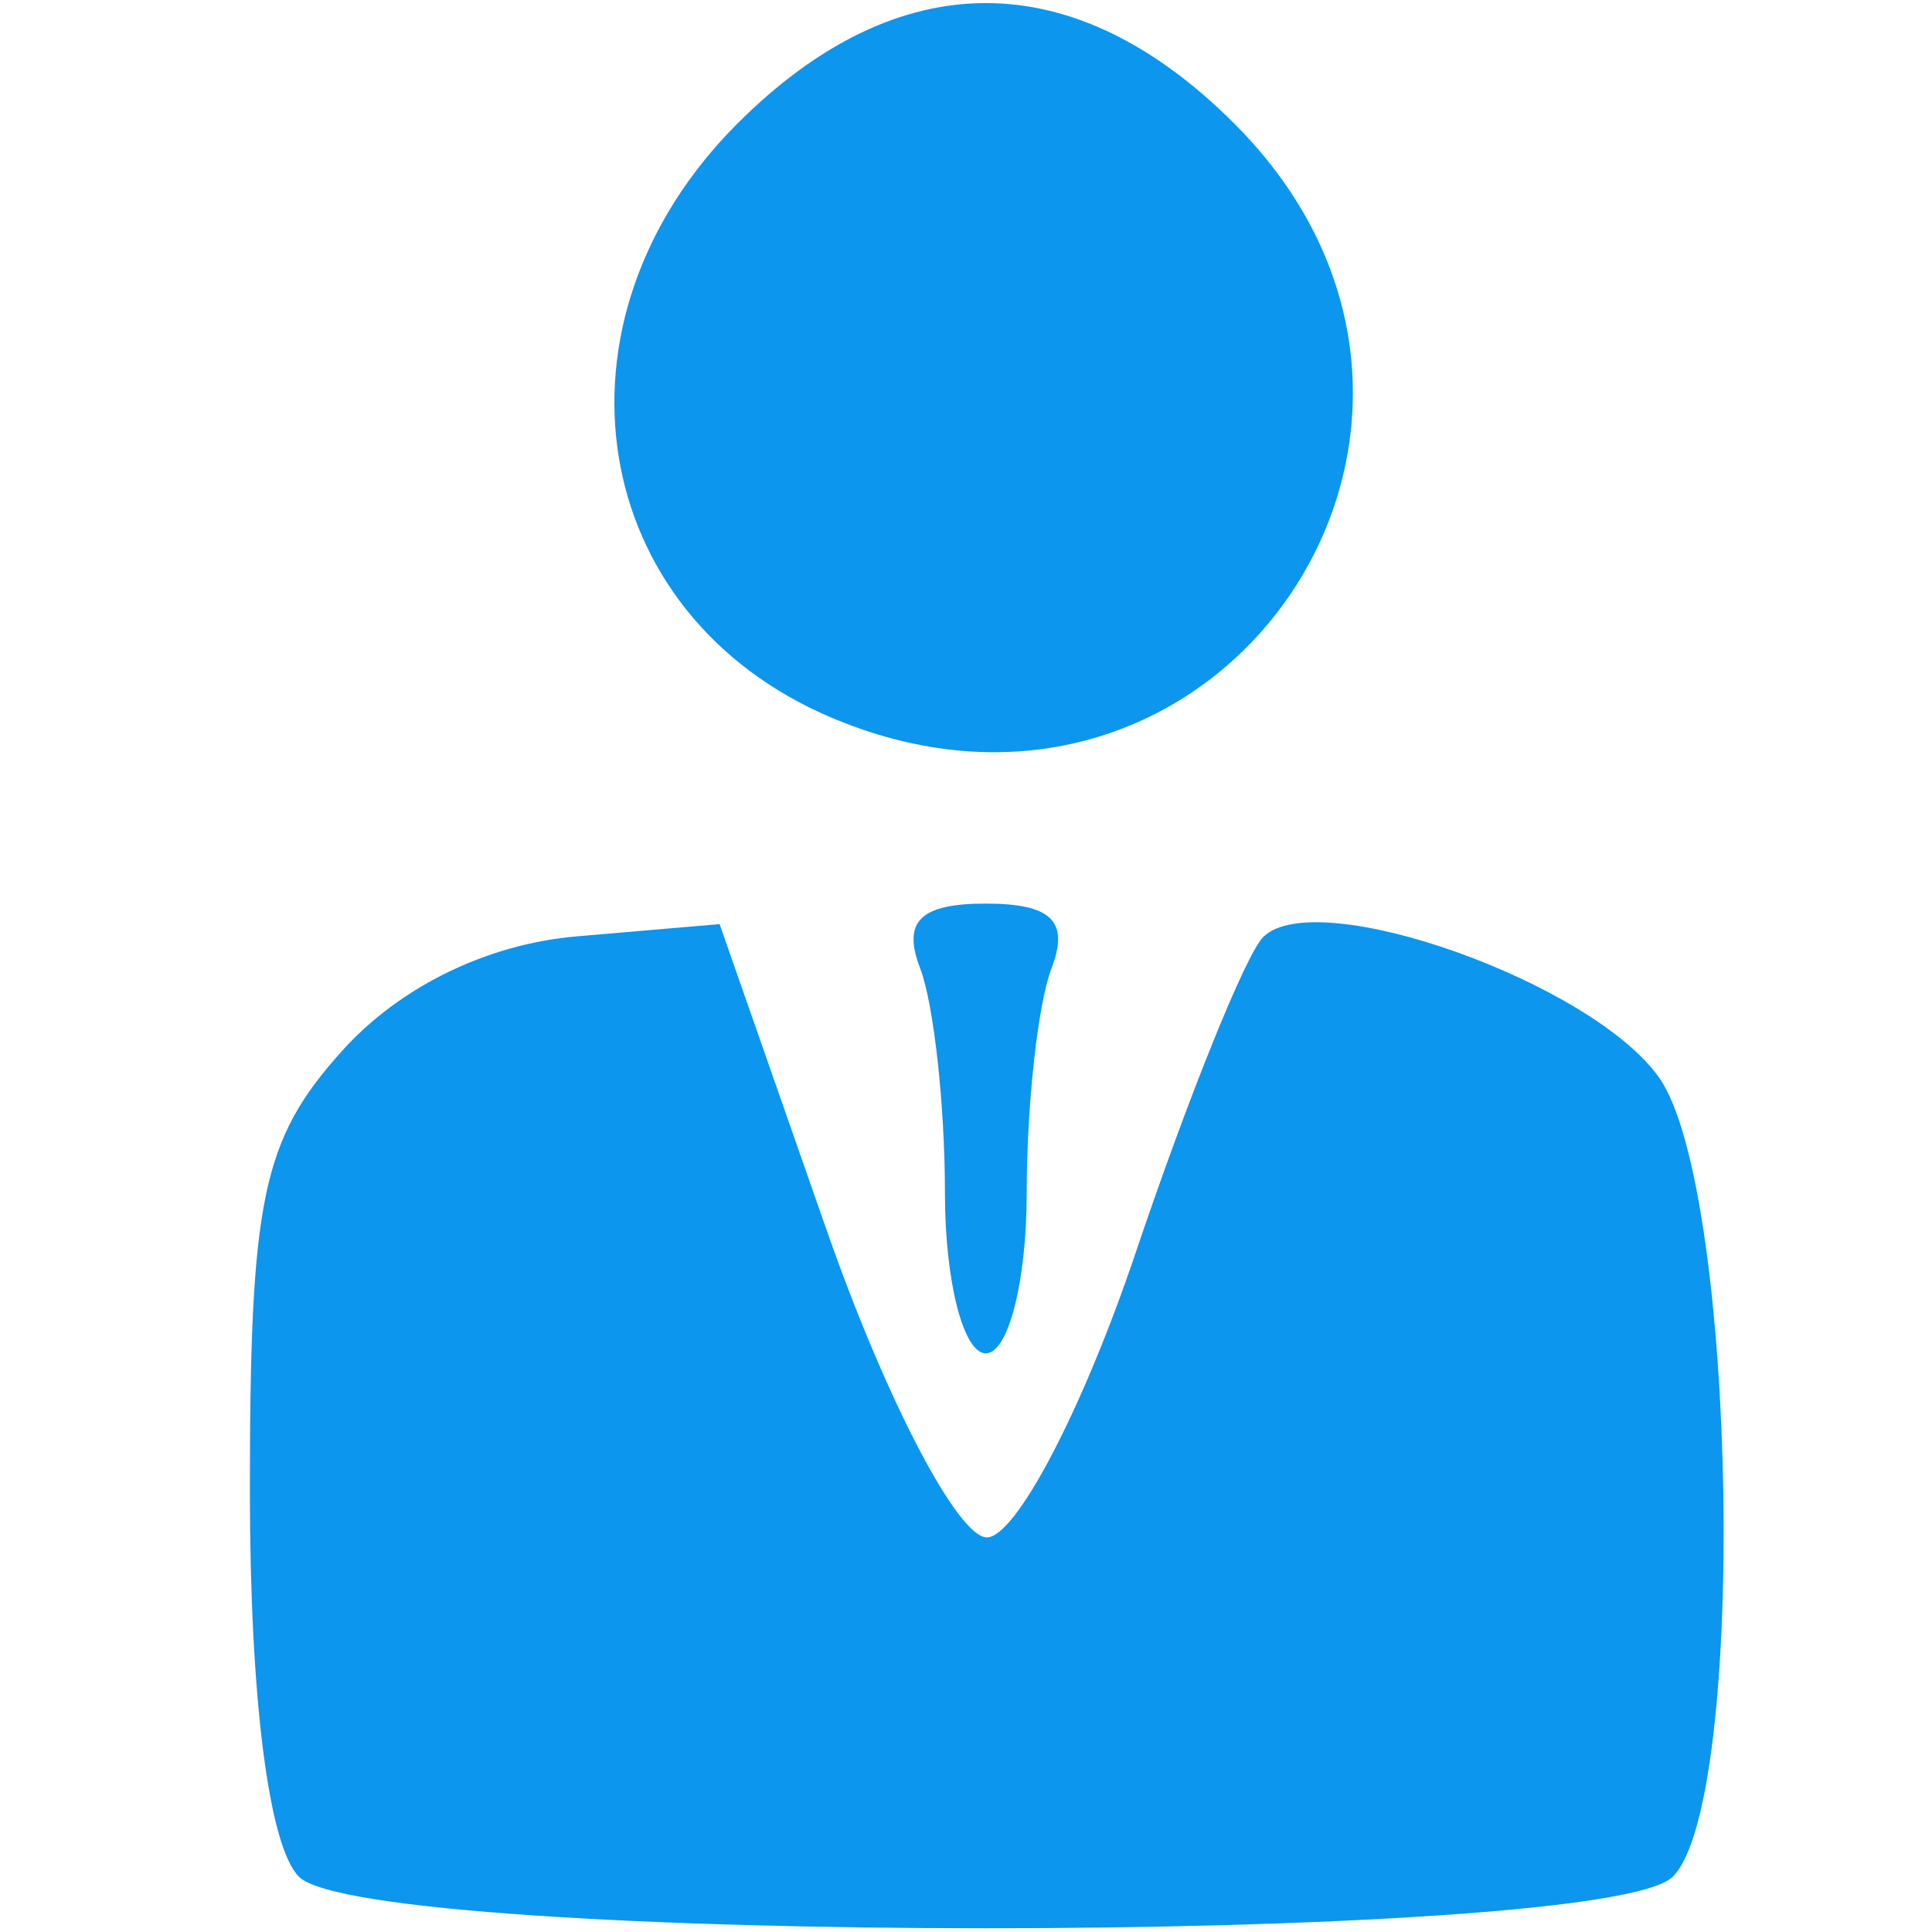 <?xml version="1.0" encoding="UTF-8" standalone="no"?>
<!-- Created with Inkscape (http://www.inkscape.org/) -->

<svg
   xmlns:dc="http://purl.org/dc/elements/1.1/"
   xmlns:cc="http://creativecommons.org/ns#"
   xmlns:rdf="http://www.w3.org/1999/02/22-rdf-syntax-ns#"
   xmlns:svg="http://www.w3.org/2000/svg"
   xmlns="http://www.w3.org/2000/svg"
   xmlns:sodipodi="http://sodipodi.sourceforge.net/DTD/sodipodi-0.dtd"
   xmlns:inkscape="http://www.inkscape.org/namespaces/inkscape"
   id="svg2"
   version="1.1"
   inkscape:version="0.91 r13725"
   width="50"
   height="50"
   viewBox="0 0 50 50"
   sodipodi:docname="6.svg">
  <defs
     id="defs6" />
  <sodipodi:namedview
     pagecolor="#ffffff"
     bordercolor="#666666"
     borderopacity="1"
     objecttolerance="10"
     gridtolerance="10"
     guidetolerance="10"
     inkscape:pageopacity="0"
     inkscape:pageshadow="2"
     inkscape:window-width="1600"
     inkscape:window-height="848"
     id="namedview4"
     showgrid="false"
     fit-margin-top="0"
     fit-margin-left="0"
     fit-margin-right="0"
     fit-margin-bottom="0"
     inkscape:zoom="5.0212766"
     inkscape:cx="30.994194"
     inkscape:cy="23.134801"
     inkscape:window-x="-8"
     inkscape:window-y="-8"
     inkscape:window-maximized="1"
     inkscape:current-layer="svg2" />
  <path
     style="fill:#0c96ee;fill-opacity:1"
     d="m 7.737,48.57 c -0.782,-0.782 -1.27,-4.619 -1.27,-9.993 0,-7.556 0.319,-9.079 2.381,-11.375 1.495,-1.665 3.756,-2.77 6.078,-2.969 l 3.697,-0.317 2.776,7.936 c 1.527,4.365 3.39,7.936 4.141,7.936 0.751,0 2.482,-3.311 3.847,-7.357 1.365,-4.046 2.852,-7.727 3.304,-8.18 1.368,-1.368 8.522,1.175 10.251,3.644 2.017,2.879 2.284,18.739 0.349,20.675 -1.778,1.778 -33.777,1.778 -35.554,0 z M 24.455,30.879 c 0,-2.28 -0.289,-4.899 -0.642,-5.82 -0.466,-1.216 -0.001,-1.674 1.7,-1.674 1.702,0 2.167,0.458 1.7,1.674 -0.353,0.921 -0.642,3.54 -0.642,5.82 0,2.28 -0.476,4.146 -1.058,4.146 -0.582,0 -1.058,-1.866 -1.058,-4.146 z M 21.545,18.584 C 15.183,15.909 13.968,8.314 19.083,3.199 c 4.159,-4.159 8.702,-4.159 12.861,0 7.704,7.704 -0.345,19.613 -10.399,15.385 z"
     id="path4138"
     inkscape:connector-curvature="0" />
</svg>
